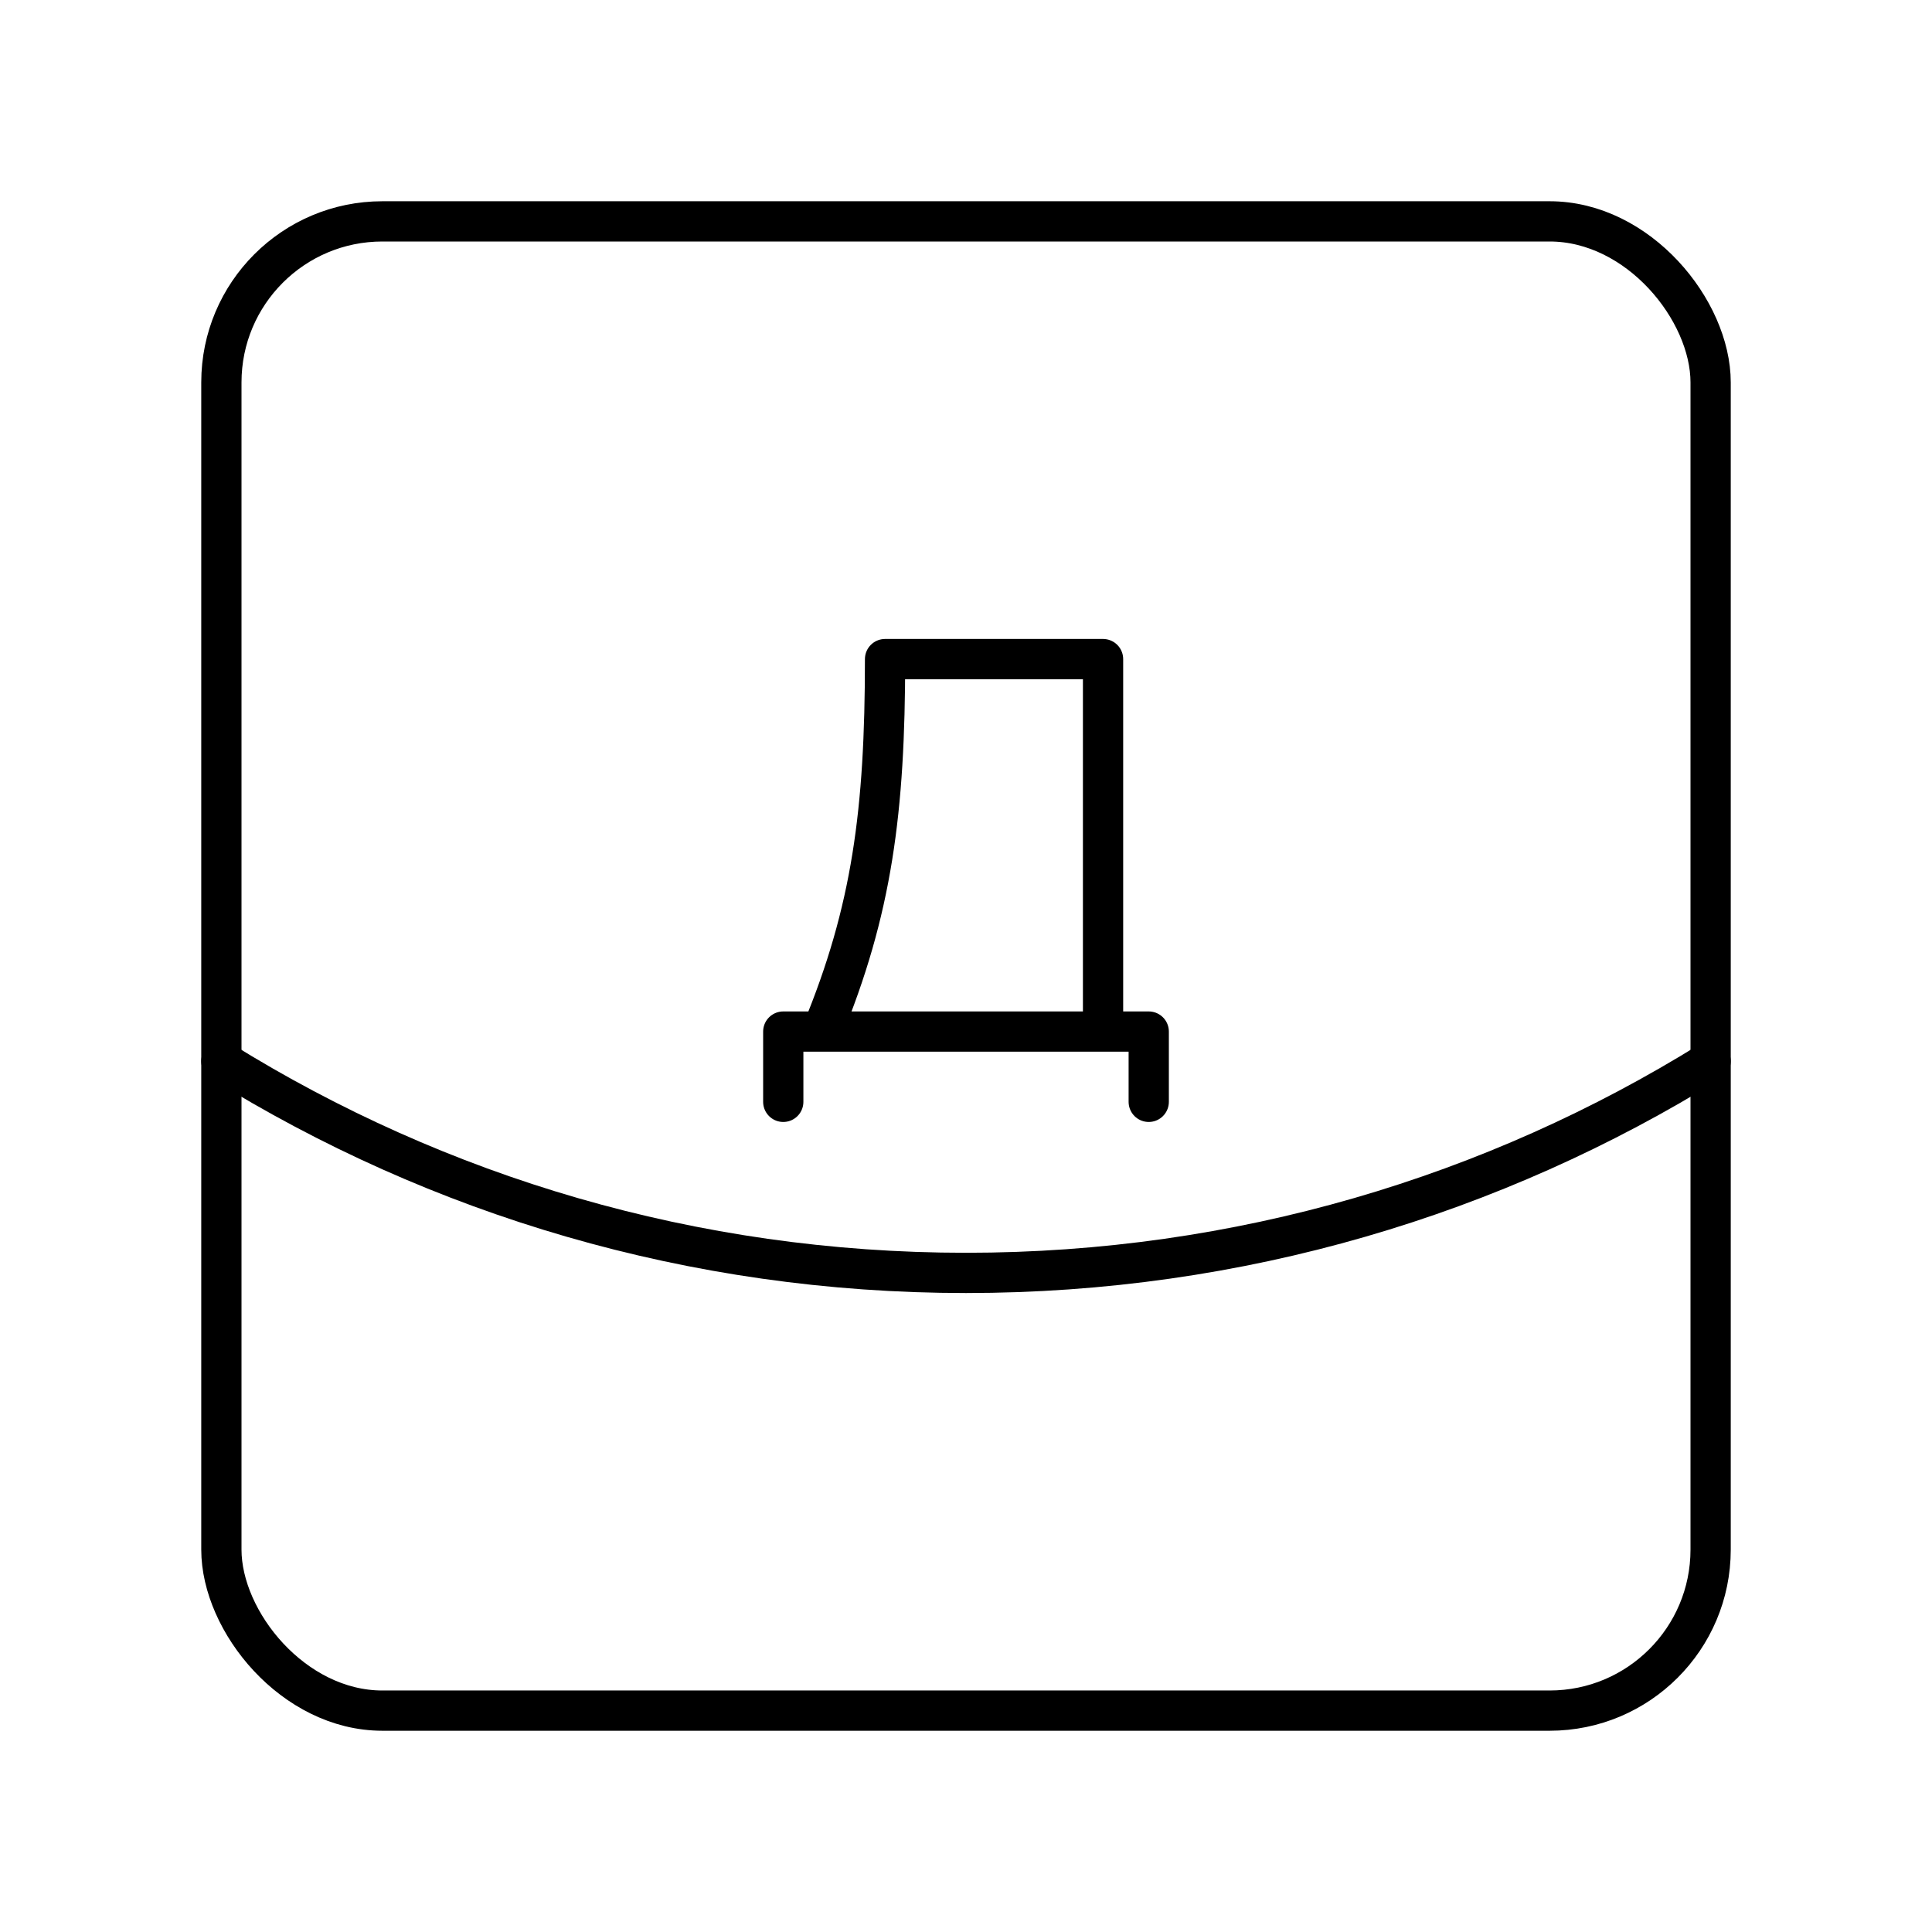 <svg xmlns="http://www.w3.org/2000/svg" width="1em" height="1em" viewBox="0 0 48 48"><rect width="37" height="37" x="5.5" y="5.5" fill="none" stroke="currentColor" stroke-linecap="round" stroke-linejoin="round" rx="4" ry="4"/><path fill="none" stroke="currentColor" stroke-linecap="round" stroke-linejoin="round" d="M28.54 27.375v-1.746h-9.08v1.746m7.945-1.746v-9.254h-5.416c0 3.77-.323 6.244-1.568 9.254"/><path fill="none" stroke="currentColor" stroke-linecap="round" stroke-linejoin="round" d="M5.5 26.365c5.38 3.34 11.71 5.26 18.5 5.26s13.12-1.92 18.5-5.26"/></svg>